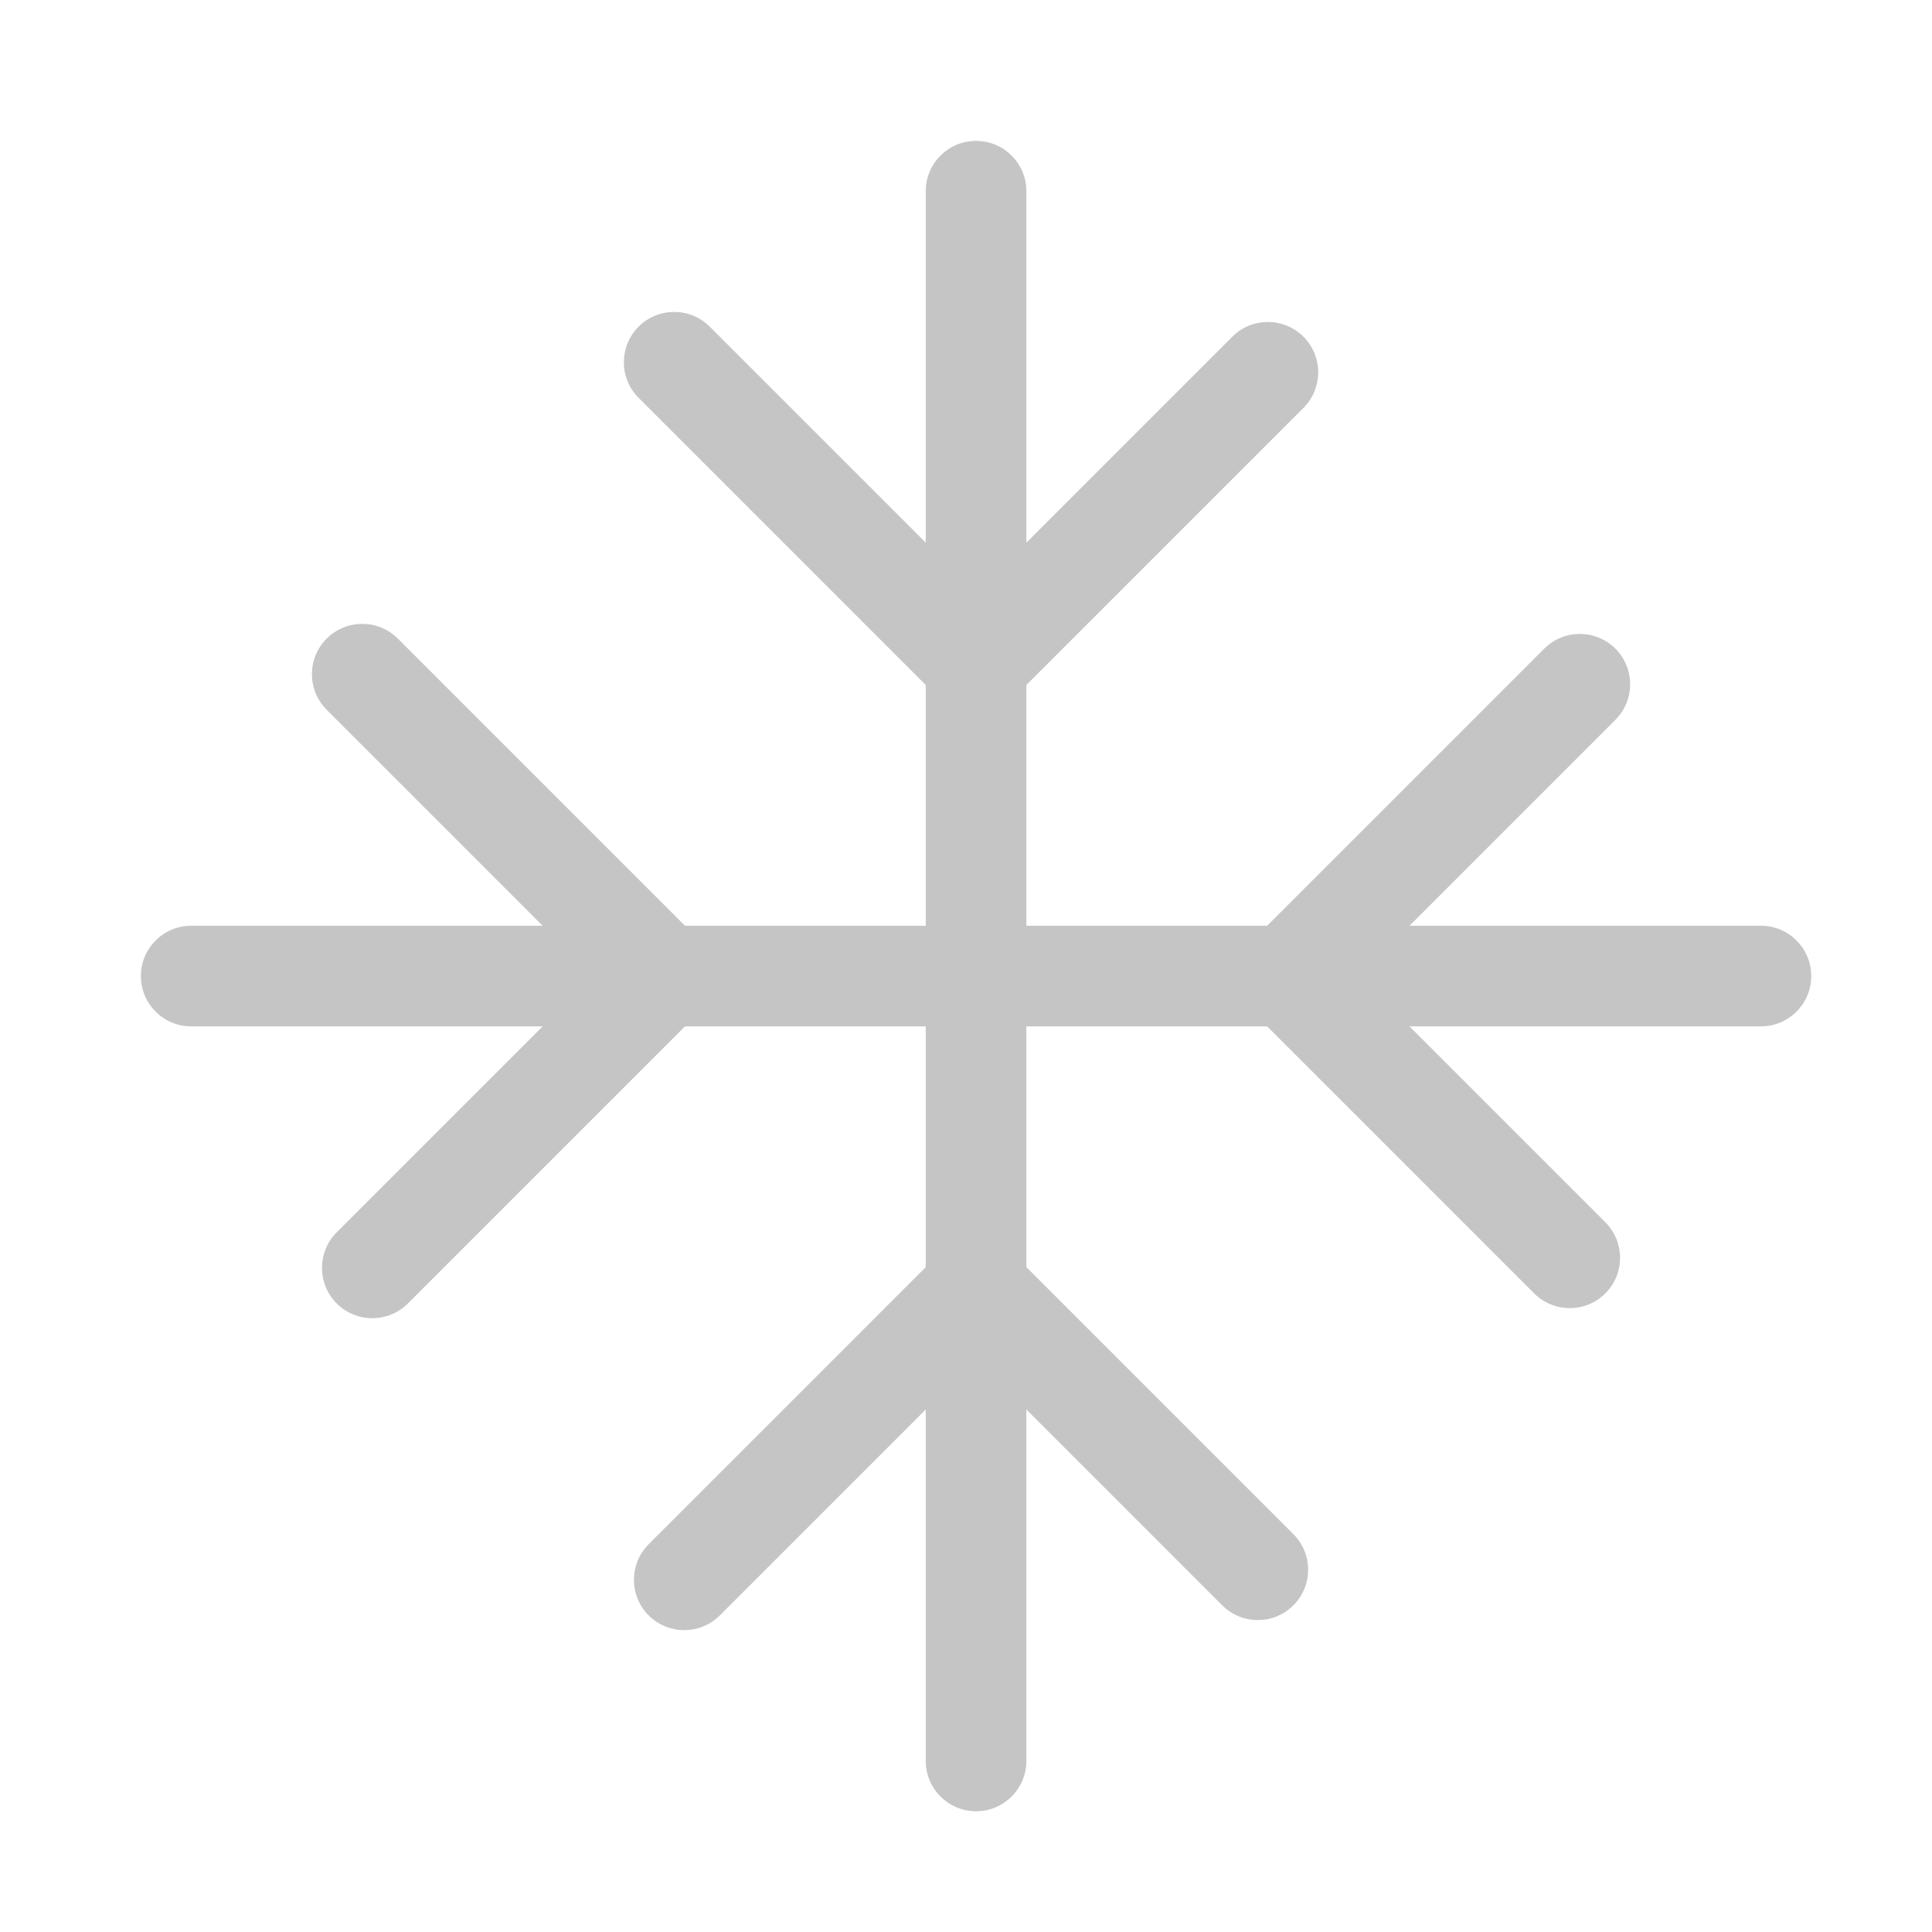 <svg xmlns="http://www.w3.org/2000/svg" width="48" height="48" viewBox="0 0 48 48" fill="#c5c5c5">
<path d="M24.25 3.5C24.94 3.5 25.5 4.06 25.5 4.75V13.482L30.616 8.366C31.104 7.878 31.896 7.878 32.384 8.366C32.872 8.854 32.872 9.646 32.384 10.134L25.5 17.018V23H31.482L38.366 16.116C38.854 15.628 39.646 15.628 40.134 16.116C40.622 16.604 40.622 17.396 40.134 17.884L35.018 23H43.75C44.44 23 45 23.56 45 24.25C45 24.94 44.44 25.5 43.75 25.5H35.018L39.884 30.366C40.372 30.854 40.372 31.646 39.884 32.134C39.396 32.622 38.604 32.622 38.116 32.134L31.482 25.5H25.5V31.482L32.134 38.116C32.622 38.604 32.622 39.396 32.134 39.884C31.646 40.372 30.854 40.372 30.366 39.884L25.5 35.018V43.75C25.5 44.44 24.94 45 24.25 45C23.56 45 23 44.44 23 43.75V35.018L17.884 40.134C17.396 40.622 16.604 40.622 16.116 40.134C15.628 39.646 15.628 38.854 16.116 38.366L23 31.482V25.5H17.018L10.134 32.384C9.646 32.872 8.854 32.872 8.366 32.384C7.878 31.896 7.878 31.104 8.366 30.616L13.482 25.5H4.75C4.06 25.5 3.5 24.94 3.5 24.25C3.5 23.56 4.06 23 4.75 23H13.482L8.116 17.634C7.628 17.146 7.628 16.354 8.116 15.866C8.604 15.378 9.396 15.378 9.884 15.866L17.018 23H23V17.018L15.866 9.884C15.378 9.396 15.378 8.604 15.866 8.116C16.354 7.628 17.146 7.628 17.634 8.116L23 13.482V4.75C23 4.06 23.56 3.5 24.25 3.5Z" fill="#c5c5c5"/>
</svg>